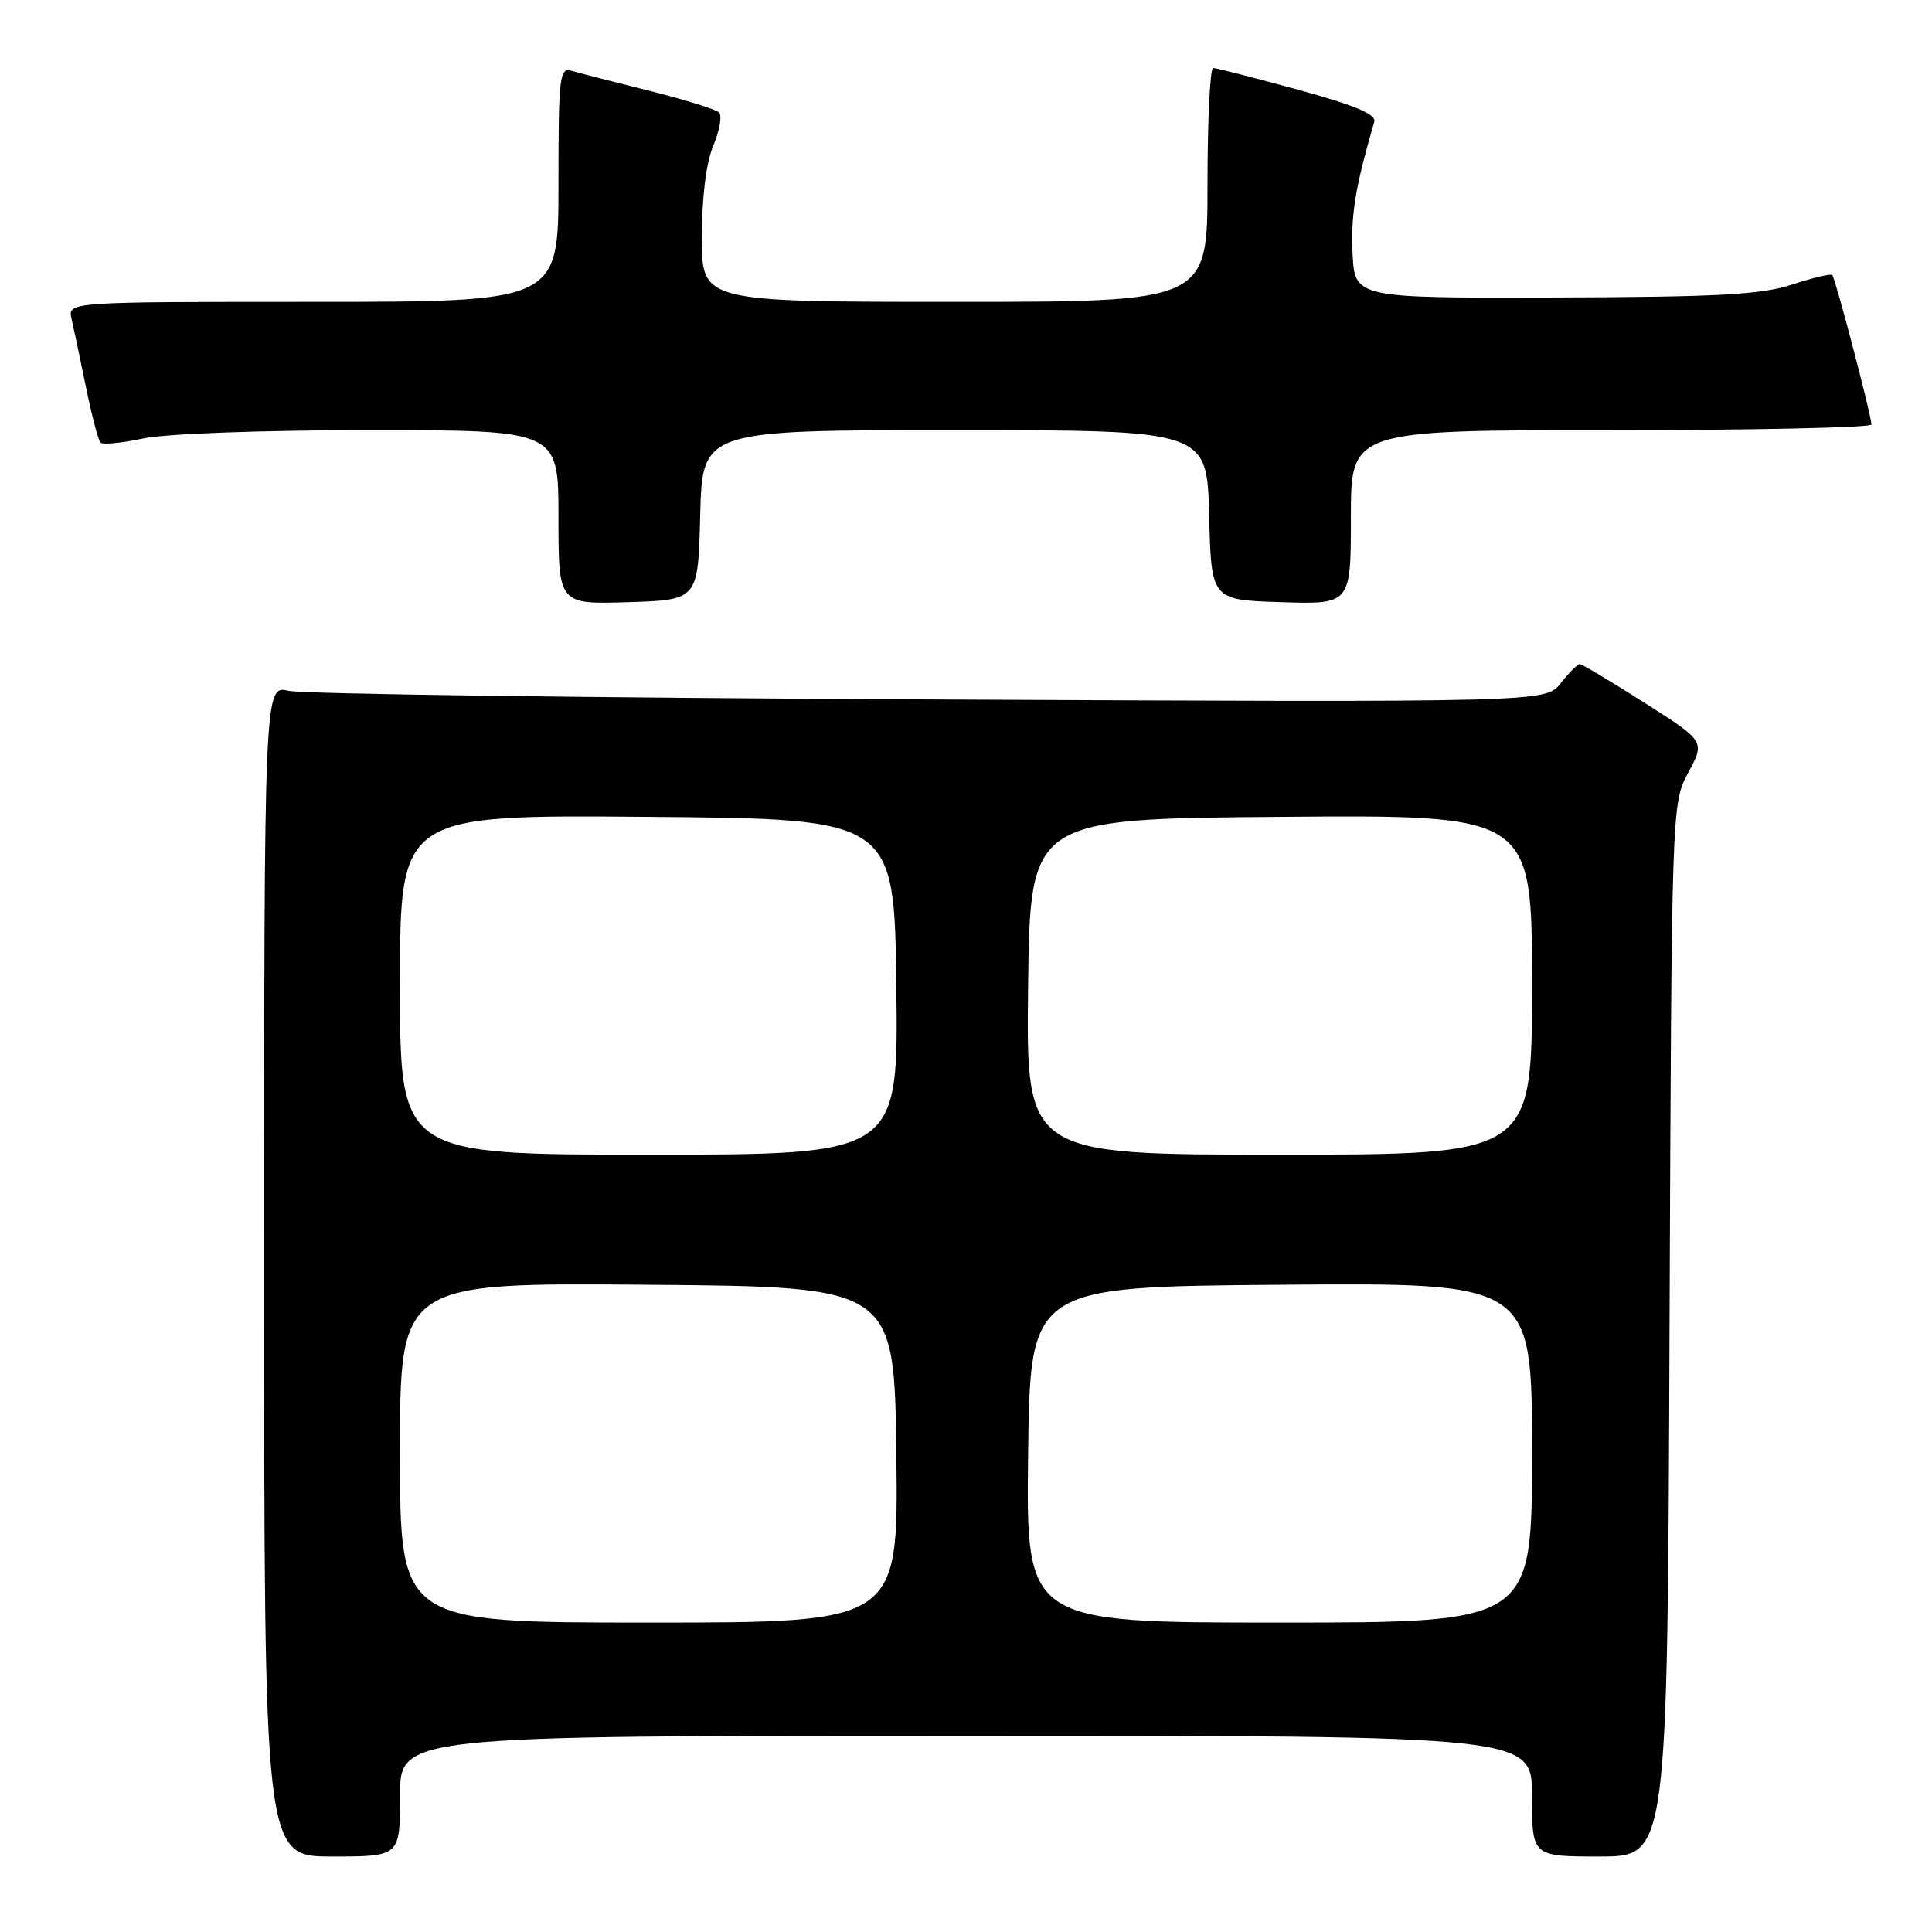 <?xml version="1.0" encoding="UTF-8" standalone="no"?>
<!DOCTYPE svg PUBLIC "-//W3C//DTD SVG 1.1//EN" "http://www.w3.org/Graphics/SVG/1.1/DTD/svg11.dtd" >
<svg xmlns="http://www.w3.org/2000/svg" xmlns:xlink="http://www.w3.org/1999/xlink" version="1.1" viewBox="0 0 256 256">
 <g >
 <path fill="currentColor"
d=" M 53.00 238.00 C 53.00 230.00 53.00 230.00 128.00 230.00 C 203.00 230.00 203.00 230.00 203.00 238.00 C 203.00 246.00 203.00 246.00 211.97 246.00 C 220.95 246.00 220.95 246.00 221.22 176.25 C 221.50 106.50 221.50 106.50 223.71 102.36 C 225.93 98.23 225.93 98.23 217.89 93.11 C 213.47 90.30 209.62 88.00 209.32 88.00 C 209.03 88.00 207.89 89.14 206.80 90.53 C 204.80 93.07 204.80 93.07 123.15 92.68 C 78.24 92.47 40.04 91.96 38.25 91.54 C 35.00 90.77 35.00 90.77 35.00 168.39 C 35.00 246.00 35.00 246.00 44.00 246.00 C 53.00 246.00 53.00 246.00 53.00 238.00 Z  M 92.78 68.25 C 93.07 57.00 93.07 57.00 126.50 57.00 C 159.93 57.00 159.93 57.00 160.22 68.25 C 160.50 79.50 160.50 79.50 169.75 79.79 C 179.00 80.08 179.00 80.08 179.00 68.54 C 179.00 57.00 179.00 57.00 213.50 57.00 C 232.47 57.00 247.99 56.66 247.98 56.25 C 247.95 54.98 243.19 36.86 242.79 36.45 C 242.58 36.24 240.18 36.81 237.45 37.71 C 233.40 39.04 227.67 39.36 206.00 39.42 C 179.50 39.50 179.50 39.50 179.22 33.50 C 178.99 28.40 179.60 24.74 182.10 16.13 C 182.39 15.15 179.53 13.95 172.00 11.89 C 166.22 10.31 161.16 9.01 160.75 9.01 C 160.34 9.00 160.00 15.97 160.00 24.50 C 160.00 40.00 160.00 40.00 126.50 40.00 C 93.00 40.00 93.00 40.00 93.00 31.47 C 93.00 26.09 93.56 21.59 94.52 19.29 C 95.36 17.29 95.70 15.31 95.27 14.90 C 94.85 14.48 90.67 13.19 86.00 12.02 C 81.33 10.86 76.71 9.67 75.75 9.38 C 74.14 8.91 74.00 10.08 74.00 24.43 C 74.00 40.00 74.00 40.00 41.48 40.00 C 8.96 40.00 8.96 40.00 9.48 42.25 C 9.77 43.49 10.63 47.56 11.39 51.31 C 12.16 55.05 13.02 58.36 13.32 58.65 C 13.62 58.95 16.17 58.70 18.98 58.10 C 21.92 57.47 34.71 57.00 49.05 57.00 C 74.00 57.00 74.00 57.00 74.00 68.54 C 74.00 80.08 74.00 80.08 83.25 79.79 C 92.50 79.50 92.50 79.50 92.78 68.25 Z  M 53.00 192.49 C 53.00 169.97 53.00 169.97 85.75 170.24 C 118.50 170.50 118.50 170.50 118.77 192.75 C 119.04 215.00 119.04 215.00 86.02 215.00 C 53.00 215.00 53.00 215.00 53.00 192.49 Z  M 136.23 192.75 C 136.50 170.50 136.50 170.50 169.75 170.24 C 203.00 169.97 203.00 169.97 203.00 192.49 C 203.00 215.00 203.00 215.00 169.48 215.00 C 135.96 215.00 135.96 215.00 136.23 192.75 Z  M 53.00 130.49 C 53.00 107.97 53.00 107.97 85.75 108.24 C 118.50 108.50 118.50 108.50 118.77 130.75 C 119.04 153.00 119.04 153.00 86.02 153.00 C 53.00 153.00 53.00 153.00 53.00 130.49 Z  M 136.23 130.75 C 136.50 108.50 136.50 108.50 169.75 108.24 C 203.00 107.97 203.00 107.97 203.00 130.49 C 203.00 153.00 203.00 153.00 169.48 153.00 C 135.96 153.00 135.96 153.00 136.23 130.75 Z "/>
</g>
</svg>